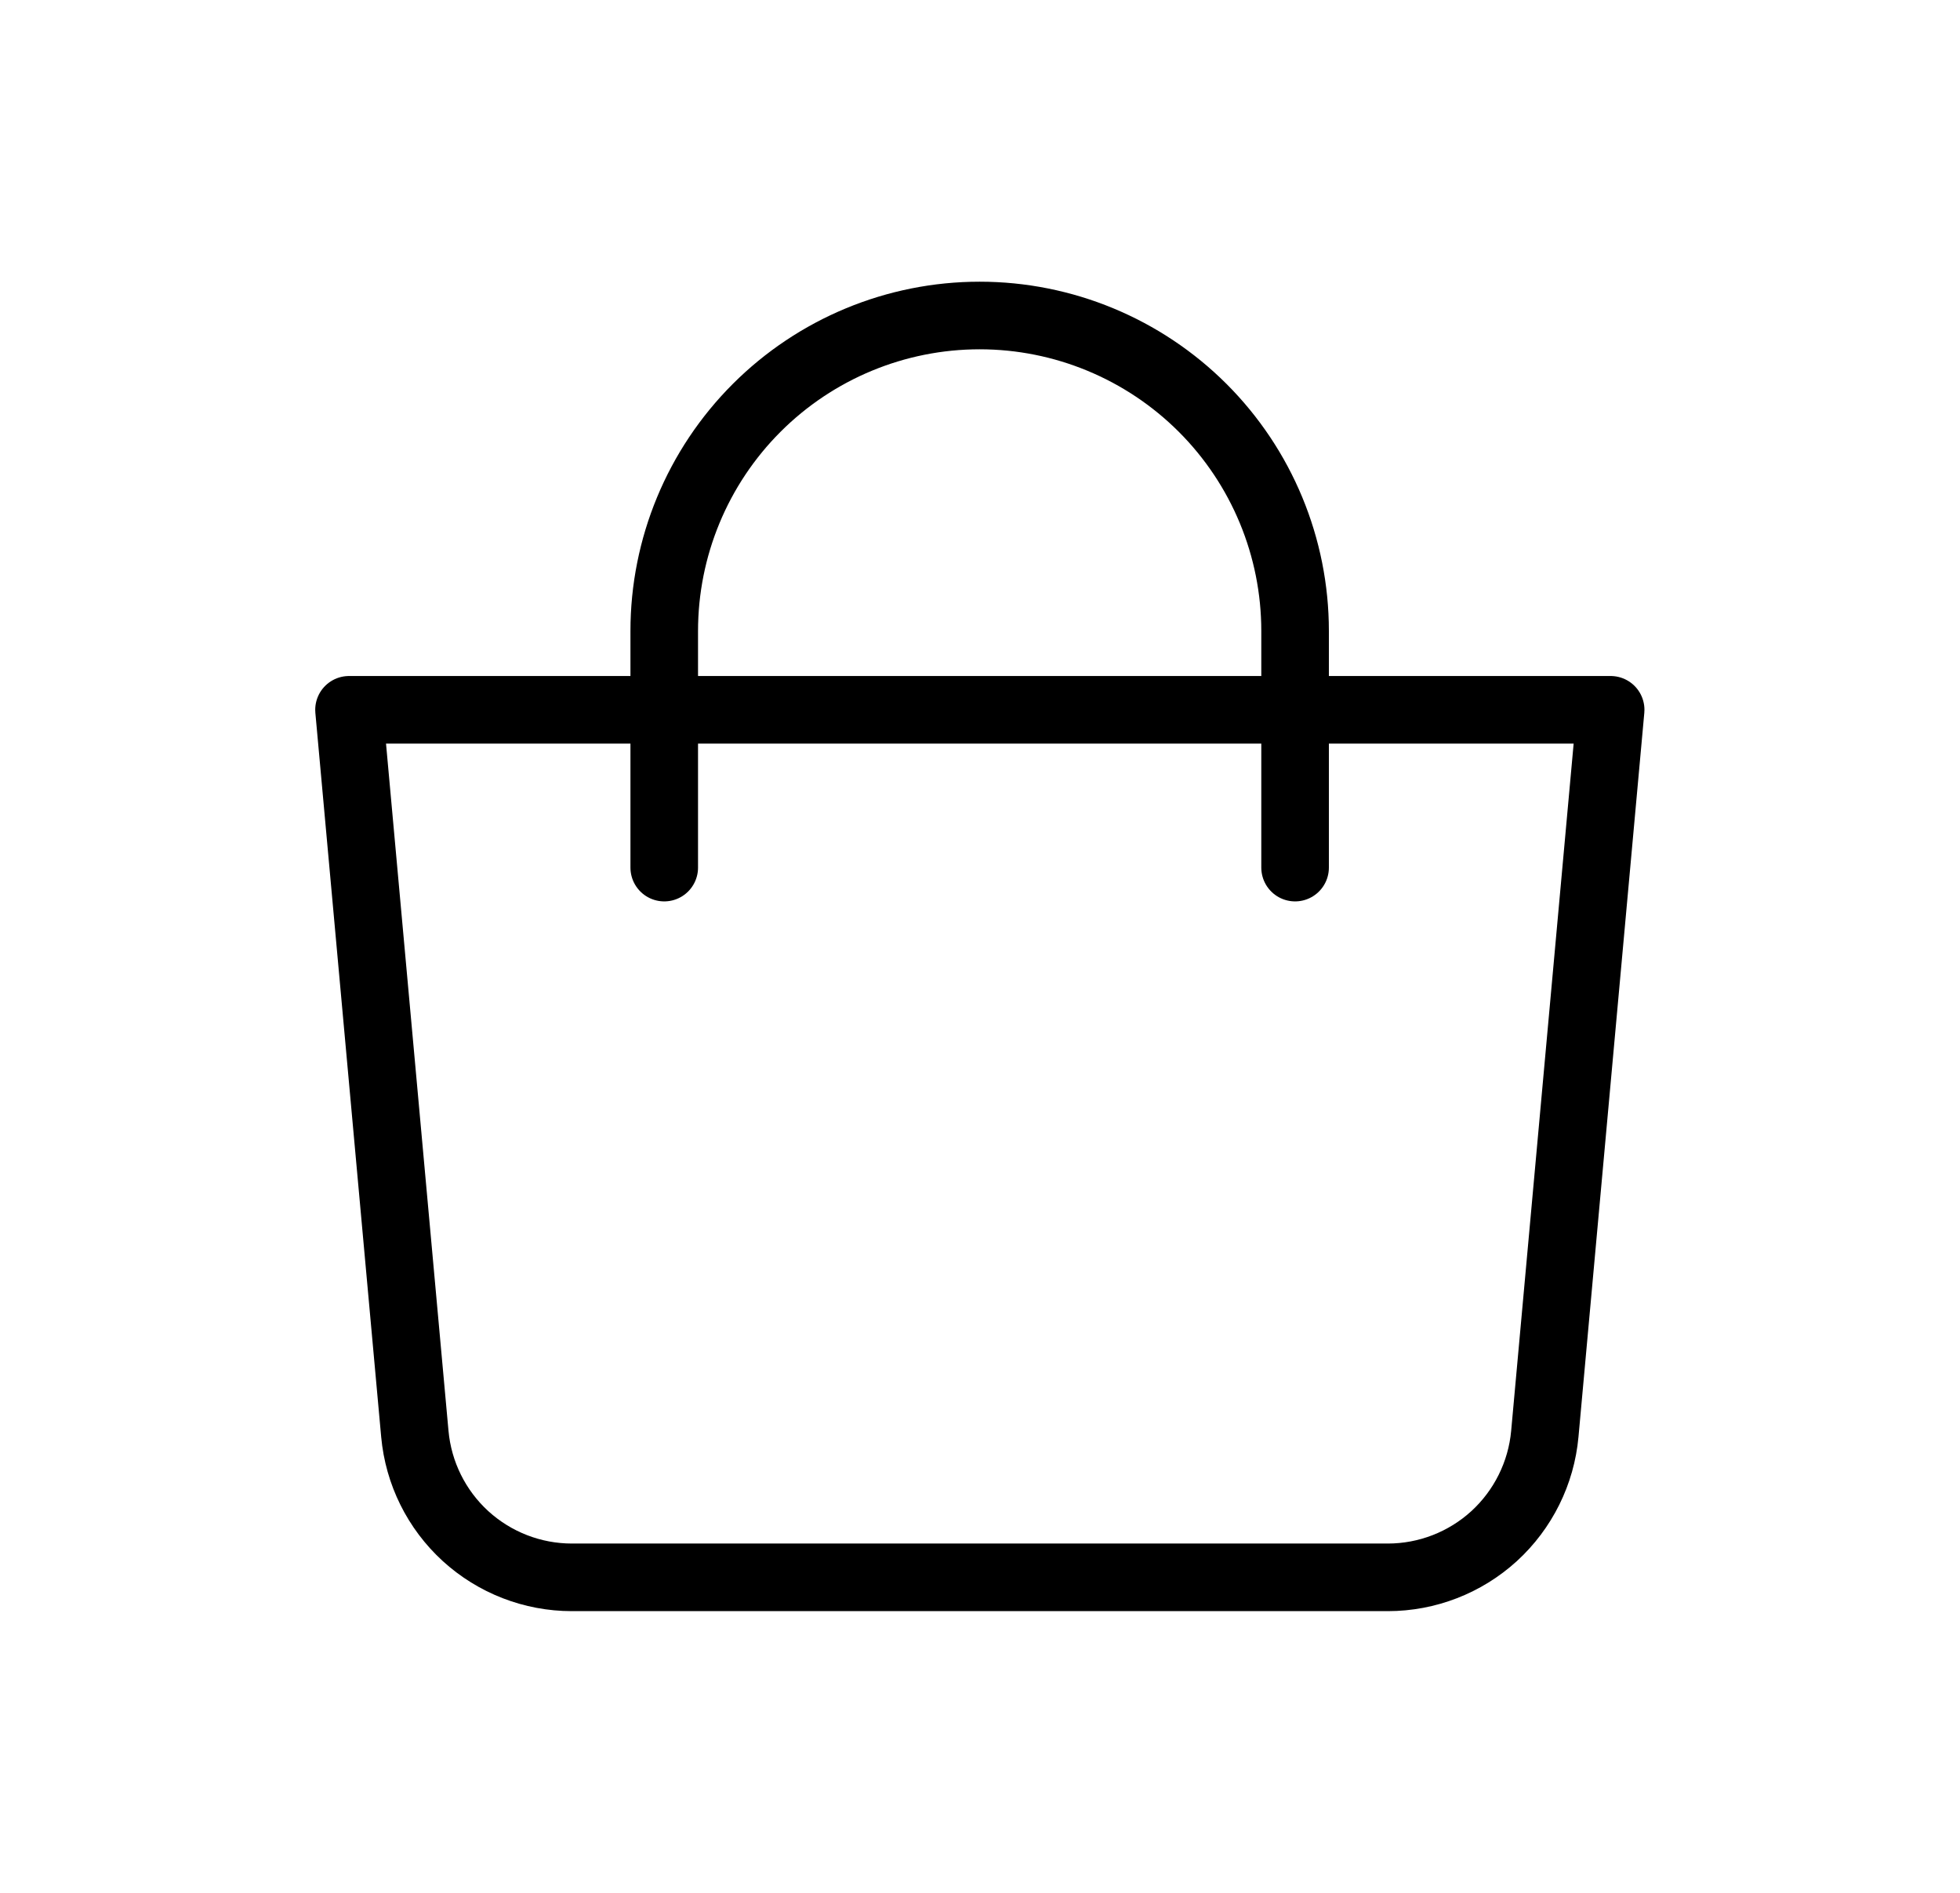 <svg width="29" height="28" viewBox="0 0 29 28" fill="none" xmlns="http://www.w3.org/2000/svg">
<path d="M5.164 10.5H23.831L22.857 21.211C22.804 21.791 22.536 22.33 22.107 22.723C21.677 23.115 21.116 23.333 20.534 23.333H8.461C7.879 23.333 7.318 23.115 6.888 22.723C6.458 22.33 6.191 21.791 6.138 21.211L5.164 10.5Z" stroke="black" stroke-linejoin="round"/>
<path d="M9.828 12.834V9.334C9.828 8.096 10.32 6.909 11.195 6.034C12.07 5.159 13.257 4.667 14.495 4.667C15.732 4.667 16.919 5.159 17.795 6.034C18.67 6.909 19.162 8.096 19.162 9.334V12.834" stroke="black" stroke-linecap="round"/>
</svg>
